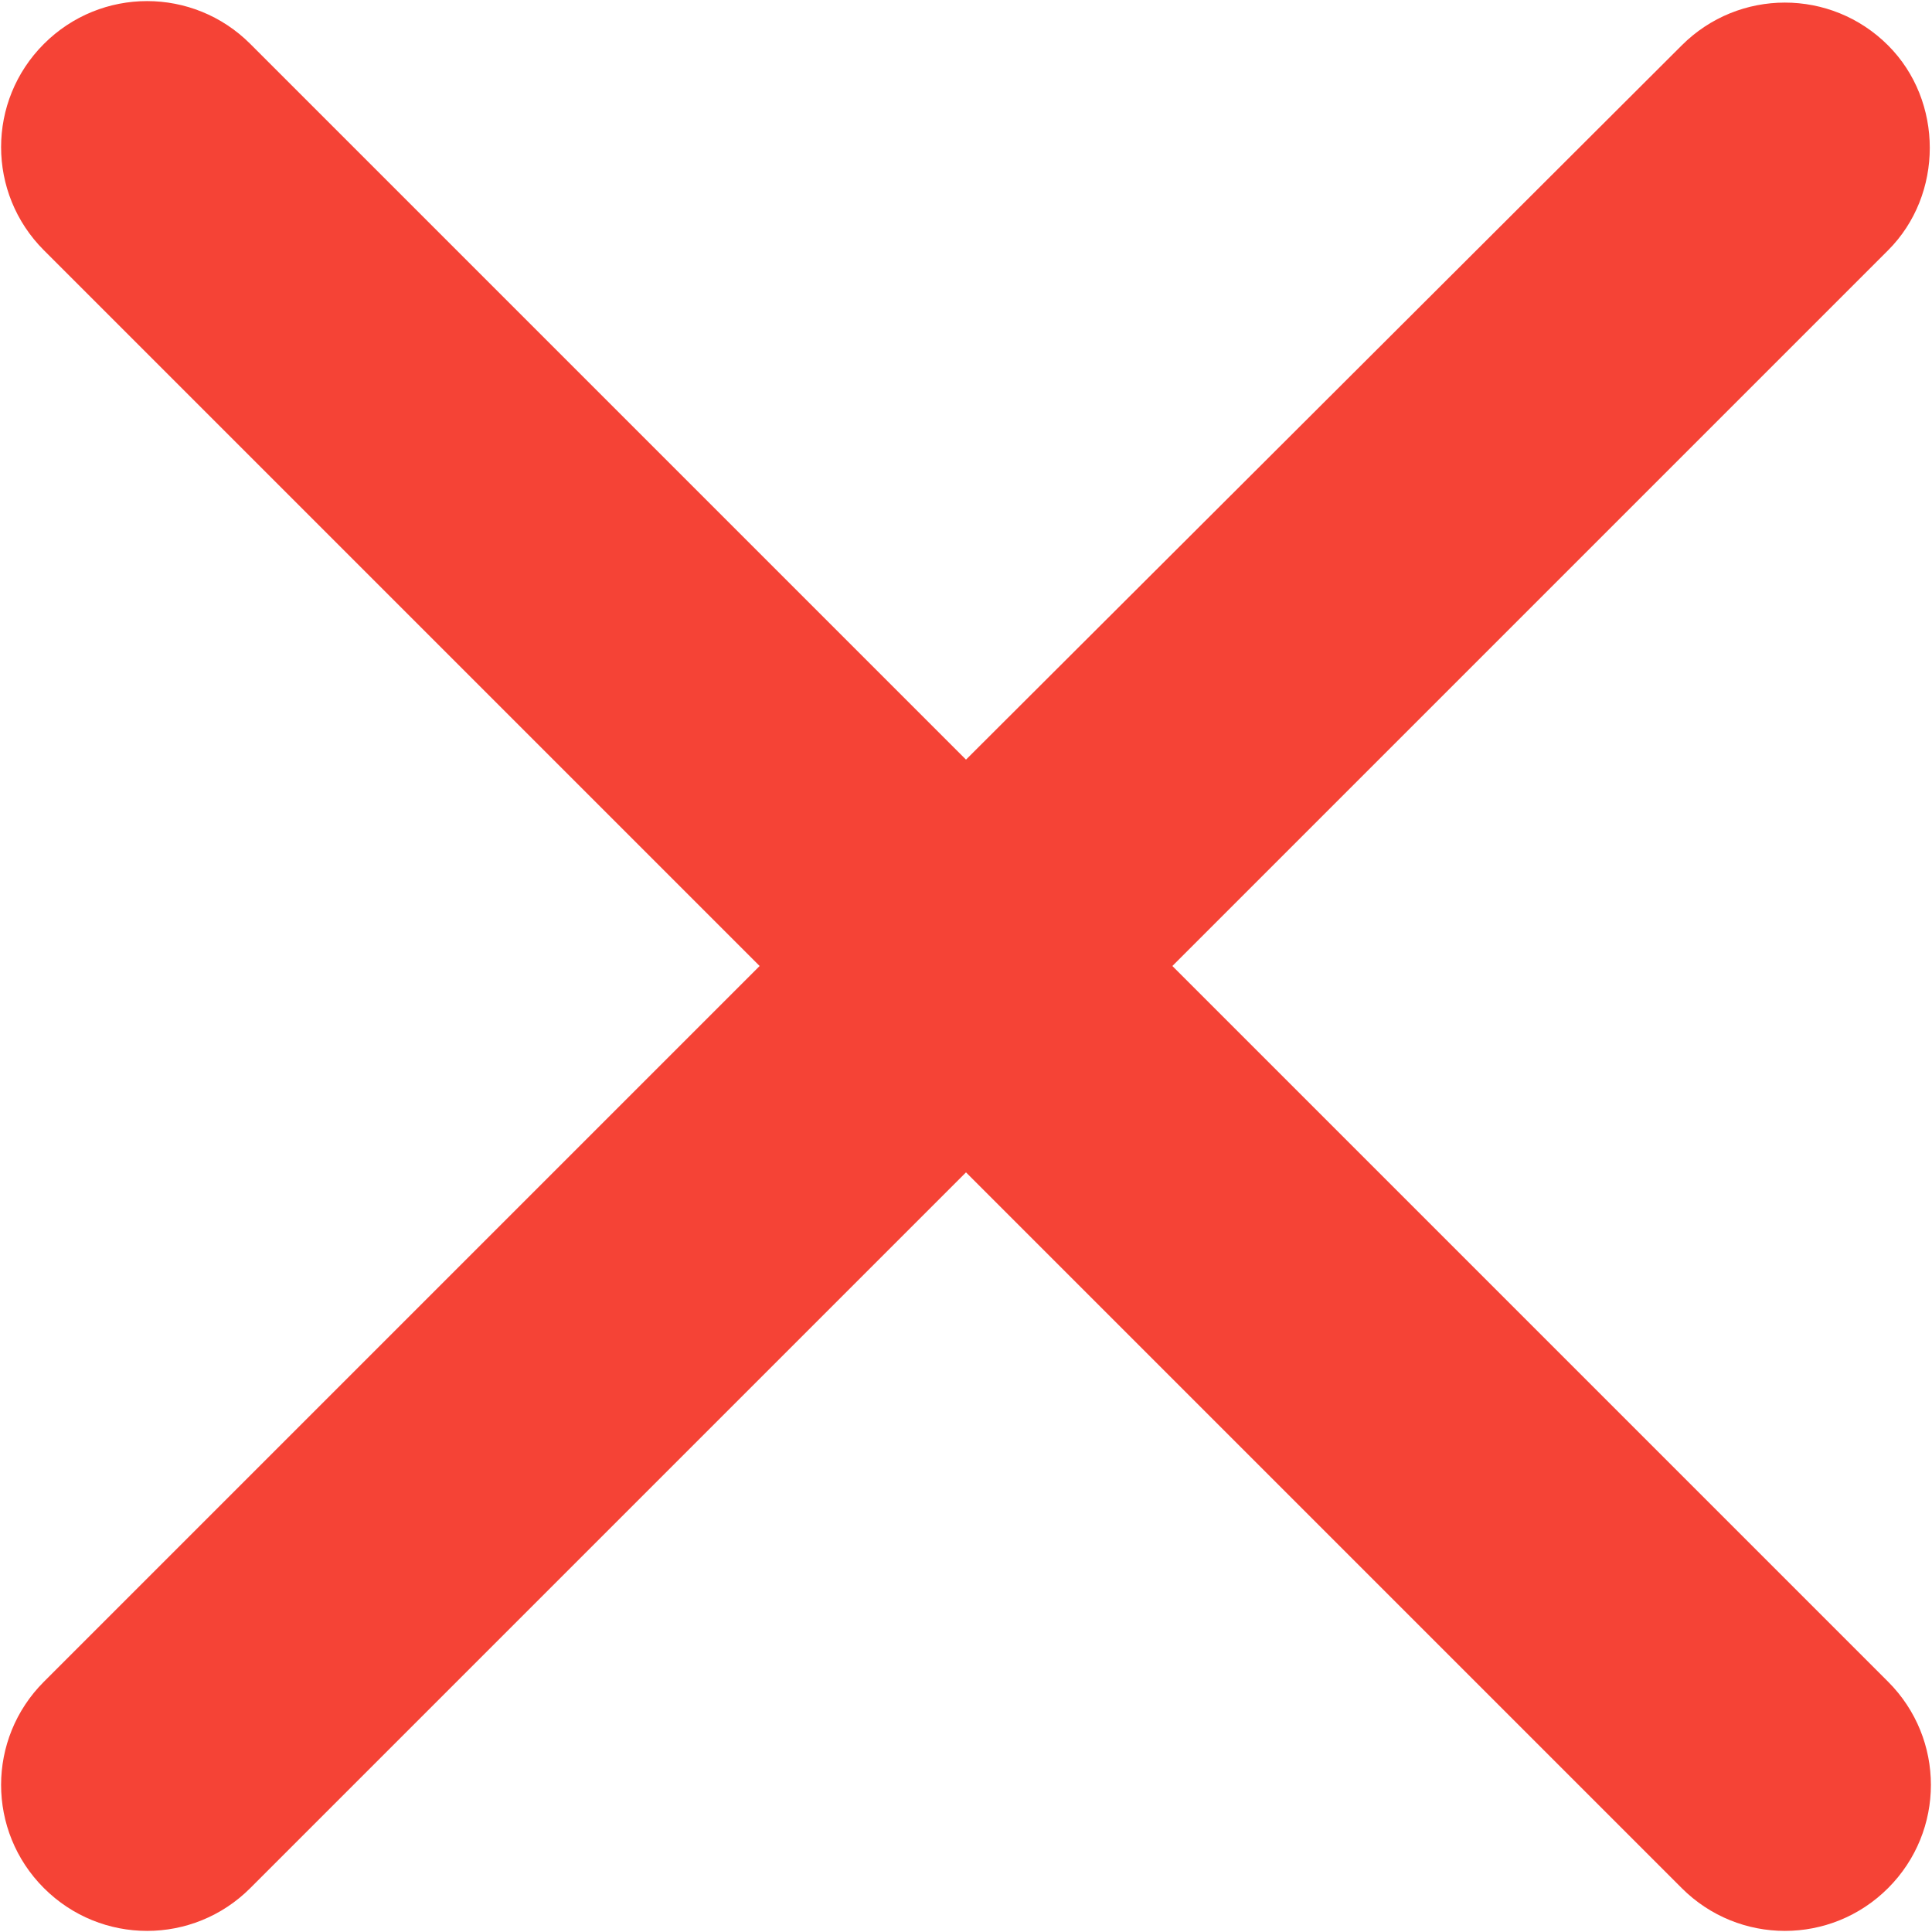 <svg width="22" height="22" viewBox="0 0 22 22" fill="none" xmlns="http://www.w3.org/2000/svg">
<path d="M21.5 0.517C20.85 -0.133 19.8 -0.133 19.15 0.517L11 8.65L2.85 0.5C2.2 -0.15 1.15 -0.15 0.5 0.5C-0.15 1.15 -0.15 2.2 0.5 2.85L8.65 11L0.5 19.15C-0.15 19.8 -0.15 20.85 0.5 21.5C1.15 22.15 2.2 22.15 2.85 21.5L11 13.35L19.15 21.5C19.8 22.15 20.85 22.15 21.5 21.5C22.15 20.85 22.15 19.8 21.5 19.15L13.35 11L21.5 2.85C22.133 2.217 22.133 1.15 21.5 0.517Z" fill="#F54336"/>
</svg>
